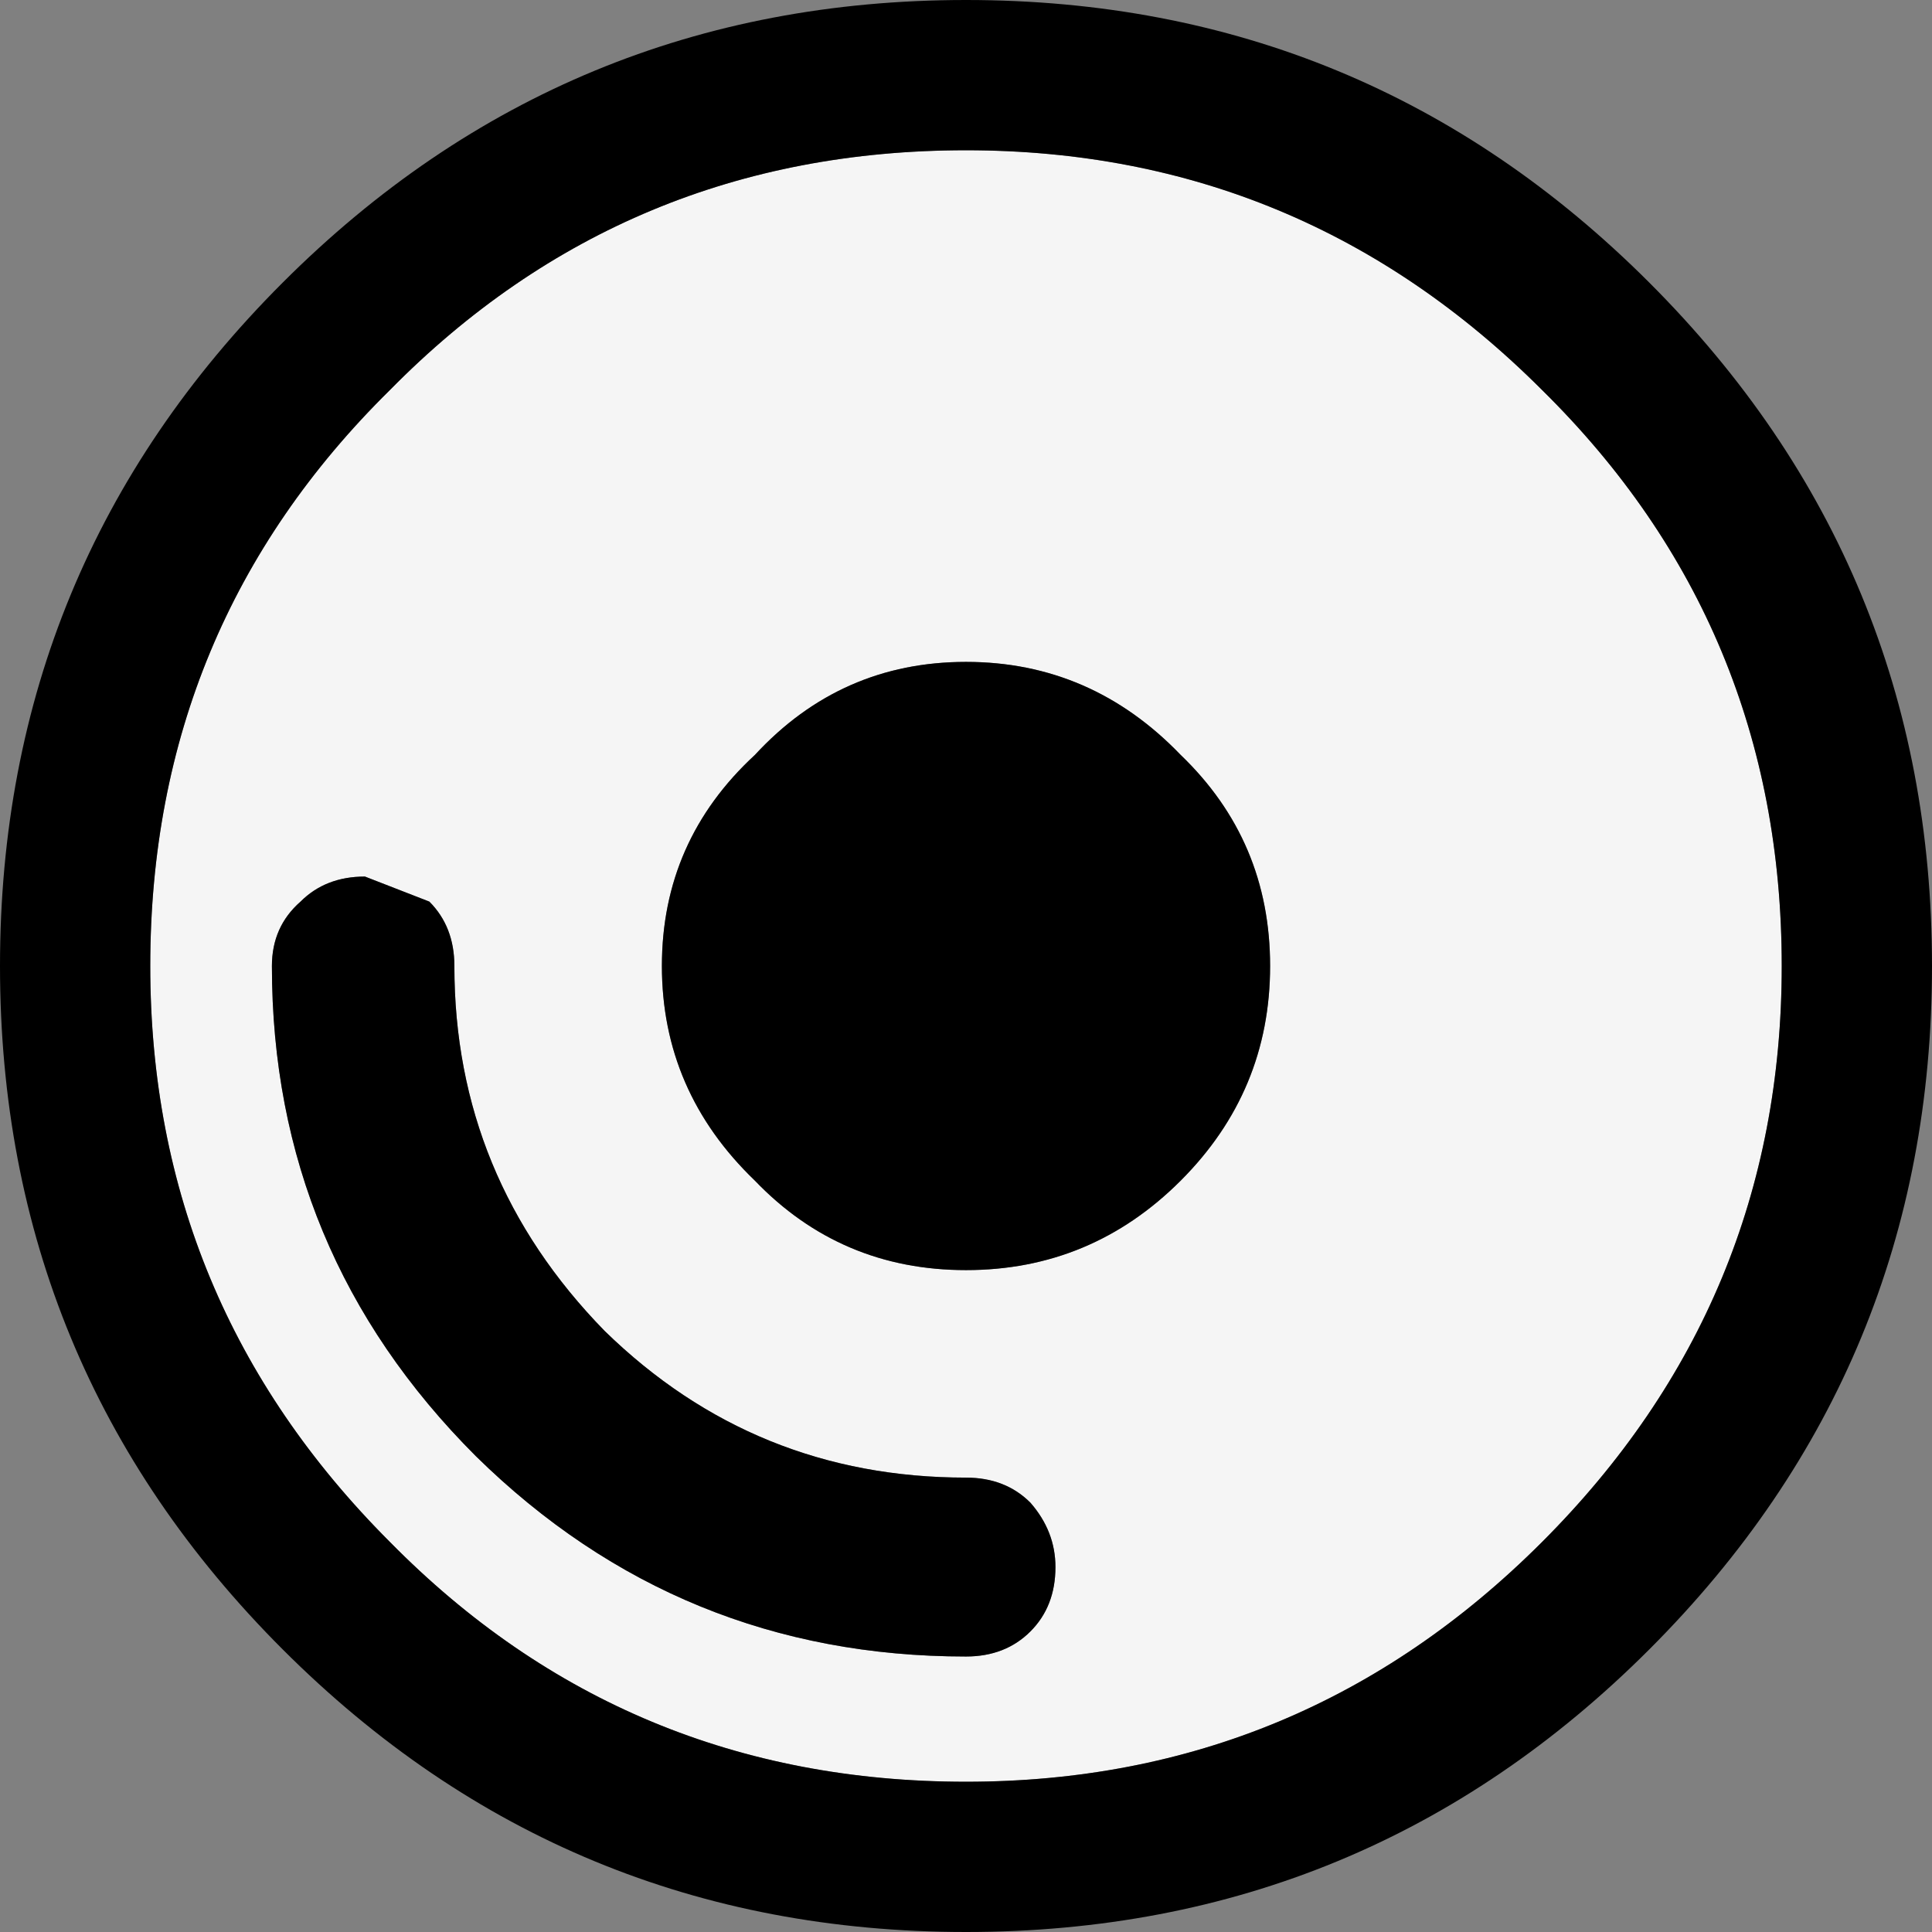 <?xml version="1.0" encoding="UTF-8" standalone="no"?>
<svg xmlns:xlink="http://www.w3.org/1999/xlink" height="27.0px" width="27.0px" xmlns="http://www.w3.org/2000/svg">
  <rect width="100%" height="100%" fill="#808080" stroke="none"/>
  <g transform="matrix(1.0, 0.0, 0.0, 1.0, 13.5, 13.5)">
    <path d="M8.05 -8.05 Q11.4 -4.75 11.4 0.0 11.4 4.7 8.05 8.05 4.7 11.4 0.0 11.4 -4.75 11.4 -8.05 8.05 -11.4 4.7 -11.4 0.0 -11.4 -4.75 -8.05 -8.05 -4.75 -11.4 0.0 -11.4 4.7 -11.4 8.05 -8.05 M0.9 9.3 Q1.25 8.95 1.25 8.4 1.25 7.9 0.9 7.5 0.55 7.15 0.0 7.15 -2.95 7.15 -5.05 5.1 -7.15 2.95 -7.15 0.0 -7.15 -0.55 -7.5 -0.9 L-8.4 -1.25 Q-8.95 -1.25 -9.3 -0.9 -9.7 -0.55 -9.7 0.0 -9.7 4.0 -6.85 6.85 -4.0 9.65 0.0 9.65 0.55 9.65 0.9 9.3 M3.0 -2.95 Q1.75 -4.25 0.0 -4.25 -1.75 -4.25 -2.95 -2.95 -4.25 -1.75 -4.25 0.0 -4.25 1.75 -2.95 3.0 -1.75 4.25 0.0 4.25 1.75 4.25 3.0 3.0 4.25 1.75 4.25 0.0 4.25 -1.75 3.0 -2.95" fill="#f5f5f5" fill-rule="evenodd" stroke="none"/>
    <path d="M8.05 -8.05 Q4.7 -11.4 0.0 -11.4 -4.75 -11.4 -8.05 -8.05 -11.4 -4.75 -11.4 0.0 -11.4 4.7 -8.05 8.05 -4.75 11.4 0.0 11.4 4.7 11.4 8.05 8.05 11.4 4.7 11.4 0.0 11.4 -4.75 8.05 -8.05 M9.55 -9.55 Q13.5 -5.6 13.5 0.0 13.5 5.6 9.55 9.55 5.6 13.5 0.0 13.5 -5.6 13.5 -9.55 9.55 -13.5 5.6 -13.5 0.0 -13.5 -5.6 -9.55 -9.55 -5.6 -13.5 0.0 -13.5 5.6 -13.5 9.55 -9.55 M3.0 -2.95 Q4.25 -1.75 4.25 0.0 4.25 1.75 3.0 3.0 1.75 4.25 0.0 4.25 -1.75 4.25 -2.95 3.0 -4.25 1.75 -4.25 0.0 -4.25 -1.75 -2.95 -2.95 -1.75 -4.25 0.0 -4.25 1.75 -4.25 3.0 -2.95 M0.9 9.3 Q0.55 9.65 0.0 9.65 -4.0 9.65 -6.85 6.85 -9.7 4.0 -9.7 0.0 -9.7 -0.55 -9.3 -0.9 -8.95 -1.25 -8.4 -1.25 L-7.5 -0.9 Q-7.15 -0.55 -7.15 0.0 -7.15 2.95 -5.05 5.1 -2.95 7.15 0.0 7.15 0.55 7.15 0.9 7.5 1.25 7.9 1.25 8.4 1.25 8.95 0.9 9.3" fill="#000000" fill-rule="evenodd" stroke="none"/>
  </g>
</svg>
